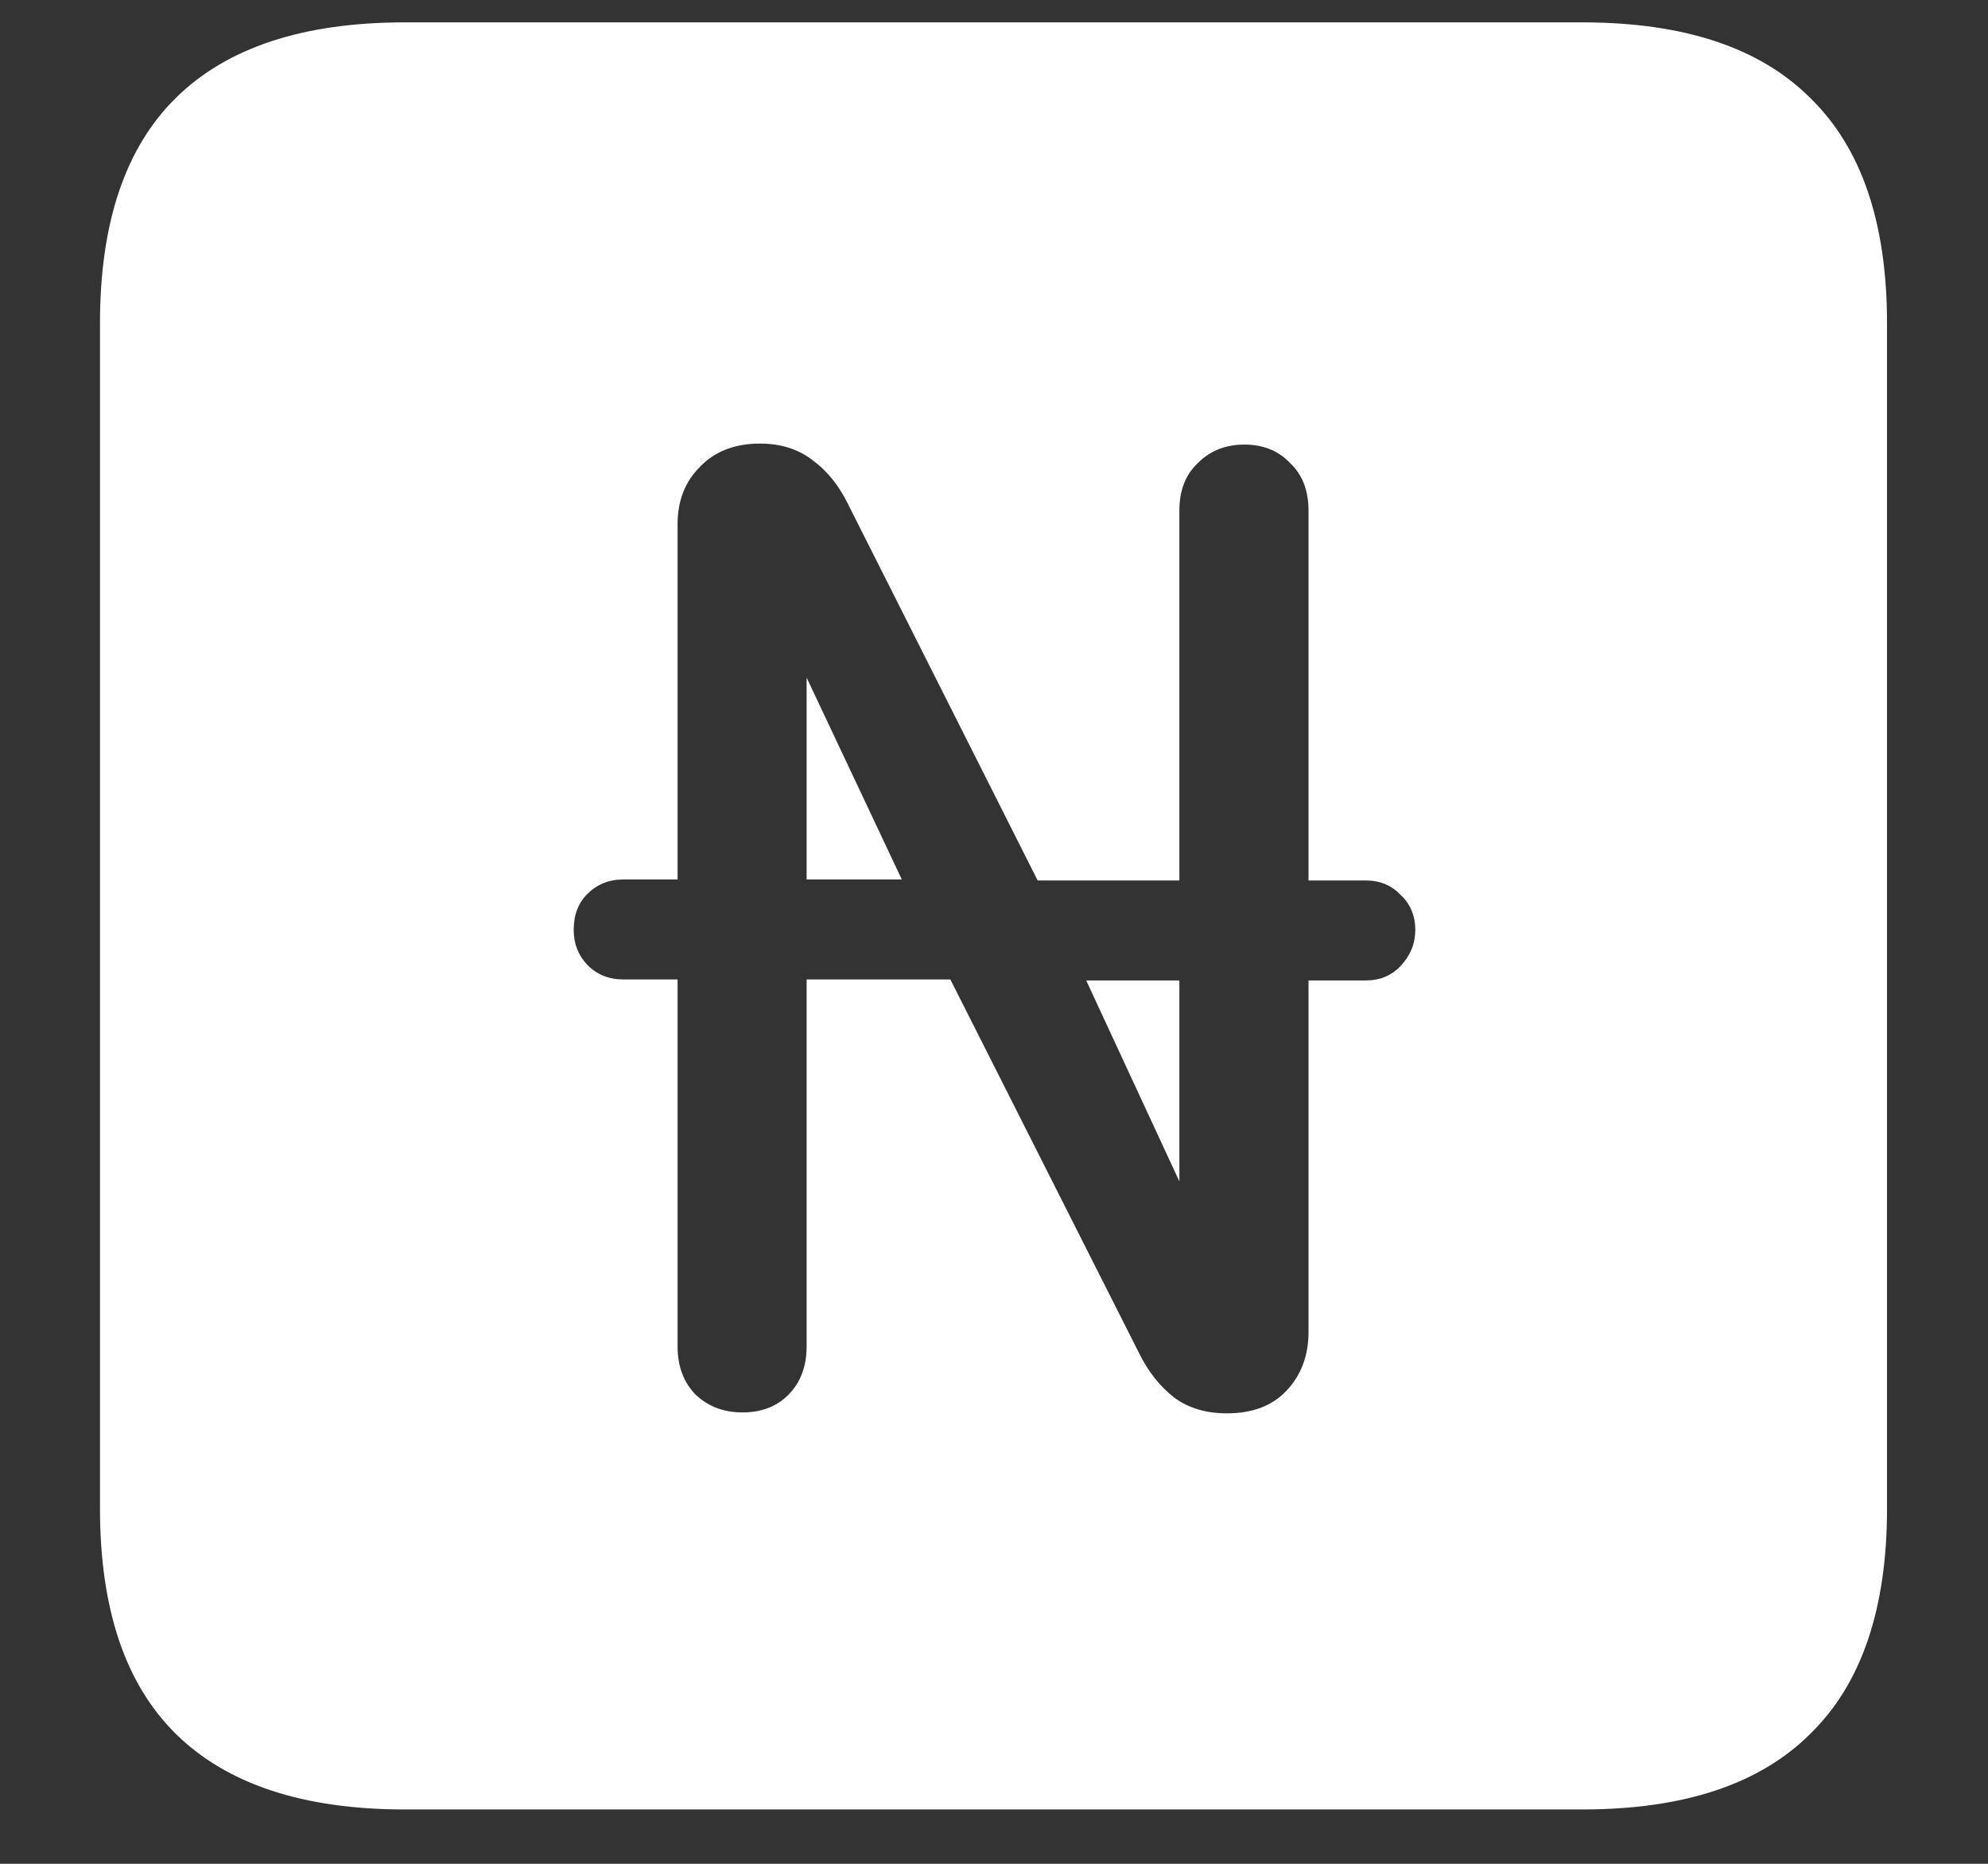 <?xml version="1.0" encoding="UTF-8"?>
<svg xmlns="http://www.w3.org/2000/svg" xmlns:xlink="http://www.w3.org/1999/xlink" width="24" height="22.5" viewBox="0 0 24 22.5" version="1.1">
<rect x="0" y="0" width="24" height="22.5" fill="#333333" stroke="none"/>
<g id="surface1">
<path style=" stroke:none;fill-rule:nonzero;fill:rgb(100%,100%,100%);fill-opacity:1;" d="M 4.887 21.844 L 19.102 21.844 C 20.328 21.844 21.246 21.539 21.855 20.93 C 22.473 20.328 22.781 19.422 22.781 18.211 L 22.781 3.902 C 22.781 2.691 22.473 1.785 21.855 1.184 C 21.246 0.574 20.328 0.27 19.102 0.27 L 4.887 0.27 C 3.66 0.27 2.738 0.574 2.121 1.184 C 1.512 1.785 1.207 2.691 1.207 3.902 L 1.207 18.211 C 1.207 19.422 1.512 20.328 2.121 20.93 C 2.738 21.539 3.66 21.844 4.887 21.844 Z M 6.926 11.227 C 6.926 11.047 6.98 10.902 7.09 10.793 C 7.207 10.676 7.352 10.617 7.523 10.617 L 8.18 10.617 L 8.18 6.328 C 8.18 6.047 8.27 5.816 8.449 5.637 C 8.629 5.449 8.871 5.355 9.176 5.355 C 9.426 5.355 9.637 5.422 9.809 5.555 C 9.98 5.68 10.121 5.852 10.23 6.07 L 12.527 10.629 L 14.238 10.629 L 14.238 6.164 C 14.238 5.922 14.312 5.73 14.461 5.59 C 14.609 5.441 14.797 5.367 15.023 5.367 C 15.25 5.367 15.434 5.441 15.574 5.59 C 15.723 5.73 15.797 5.922 15.797 6.164 L 15.797 10.629 L 16.488 10.629 C 16.66 10.629 16.801 10.688 16.91 10.805 C 17.027 10.914 17.086 11.055 17.086 11.227 C 17.086 11.391 17.027 11.535 16.91 11.66 C 16.801 11.777 16.66 11.836 16.488 11.836 L 15.797 11.836 L 15.797 16.078 C 15.797 16.367 15.707 16.605 15.527 16.793 C 15.355 16.973 15.117 17.062 14.812 17.062 C 14.562 17.062 14.352 17 14.18 16.875 C 14.008 16.742 13.867 16.566 13.758 16.348 L 11.473 11.824 L 9.738 11.824 L 9.738 16.254 C 9.738 16.496 9.664 16.691 9.516 16.84 C 9.375 16.98 9.191 17.051 8.965 17.051 C 8.738 17.051 8.551 16.98 8.402 16.84 C 8.254 16.691 8.18 16.496 8.18 16.254 L 8.18 11.824 L 7.523 11.824 C 7.352 11.824 7.207 11.766 7.09 11.648 C 6.98 11.531 6.926 11.391 6.926 11.227 Z M 9.738 10.617 L 10.887 10.617 L 9.738 8.18 Z M 13.113 11.836 L 14.238 14.262 L 14.238 11.836 Z M 13.113 11.836 "/>
</g>
</svg>
